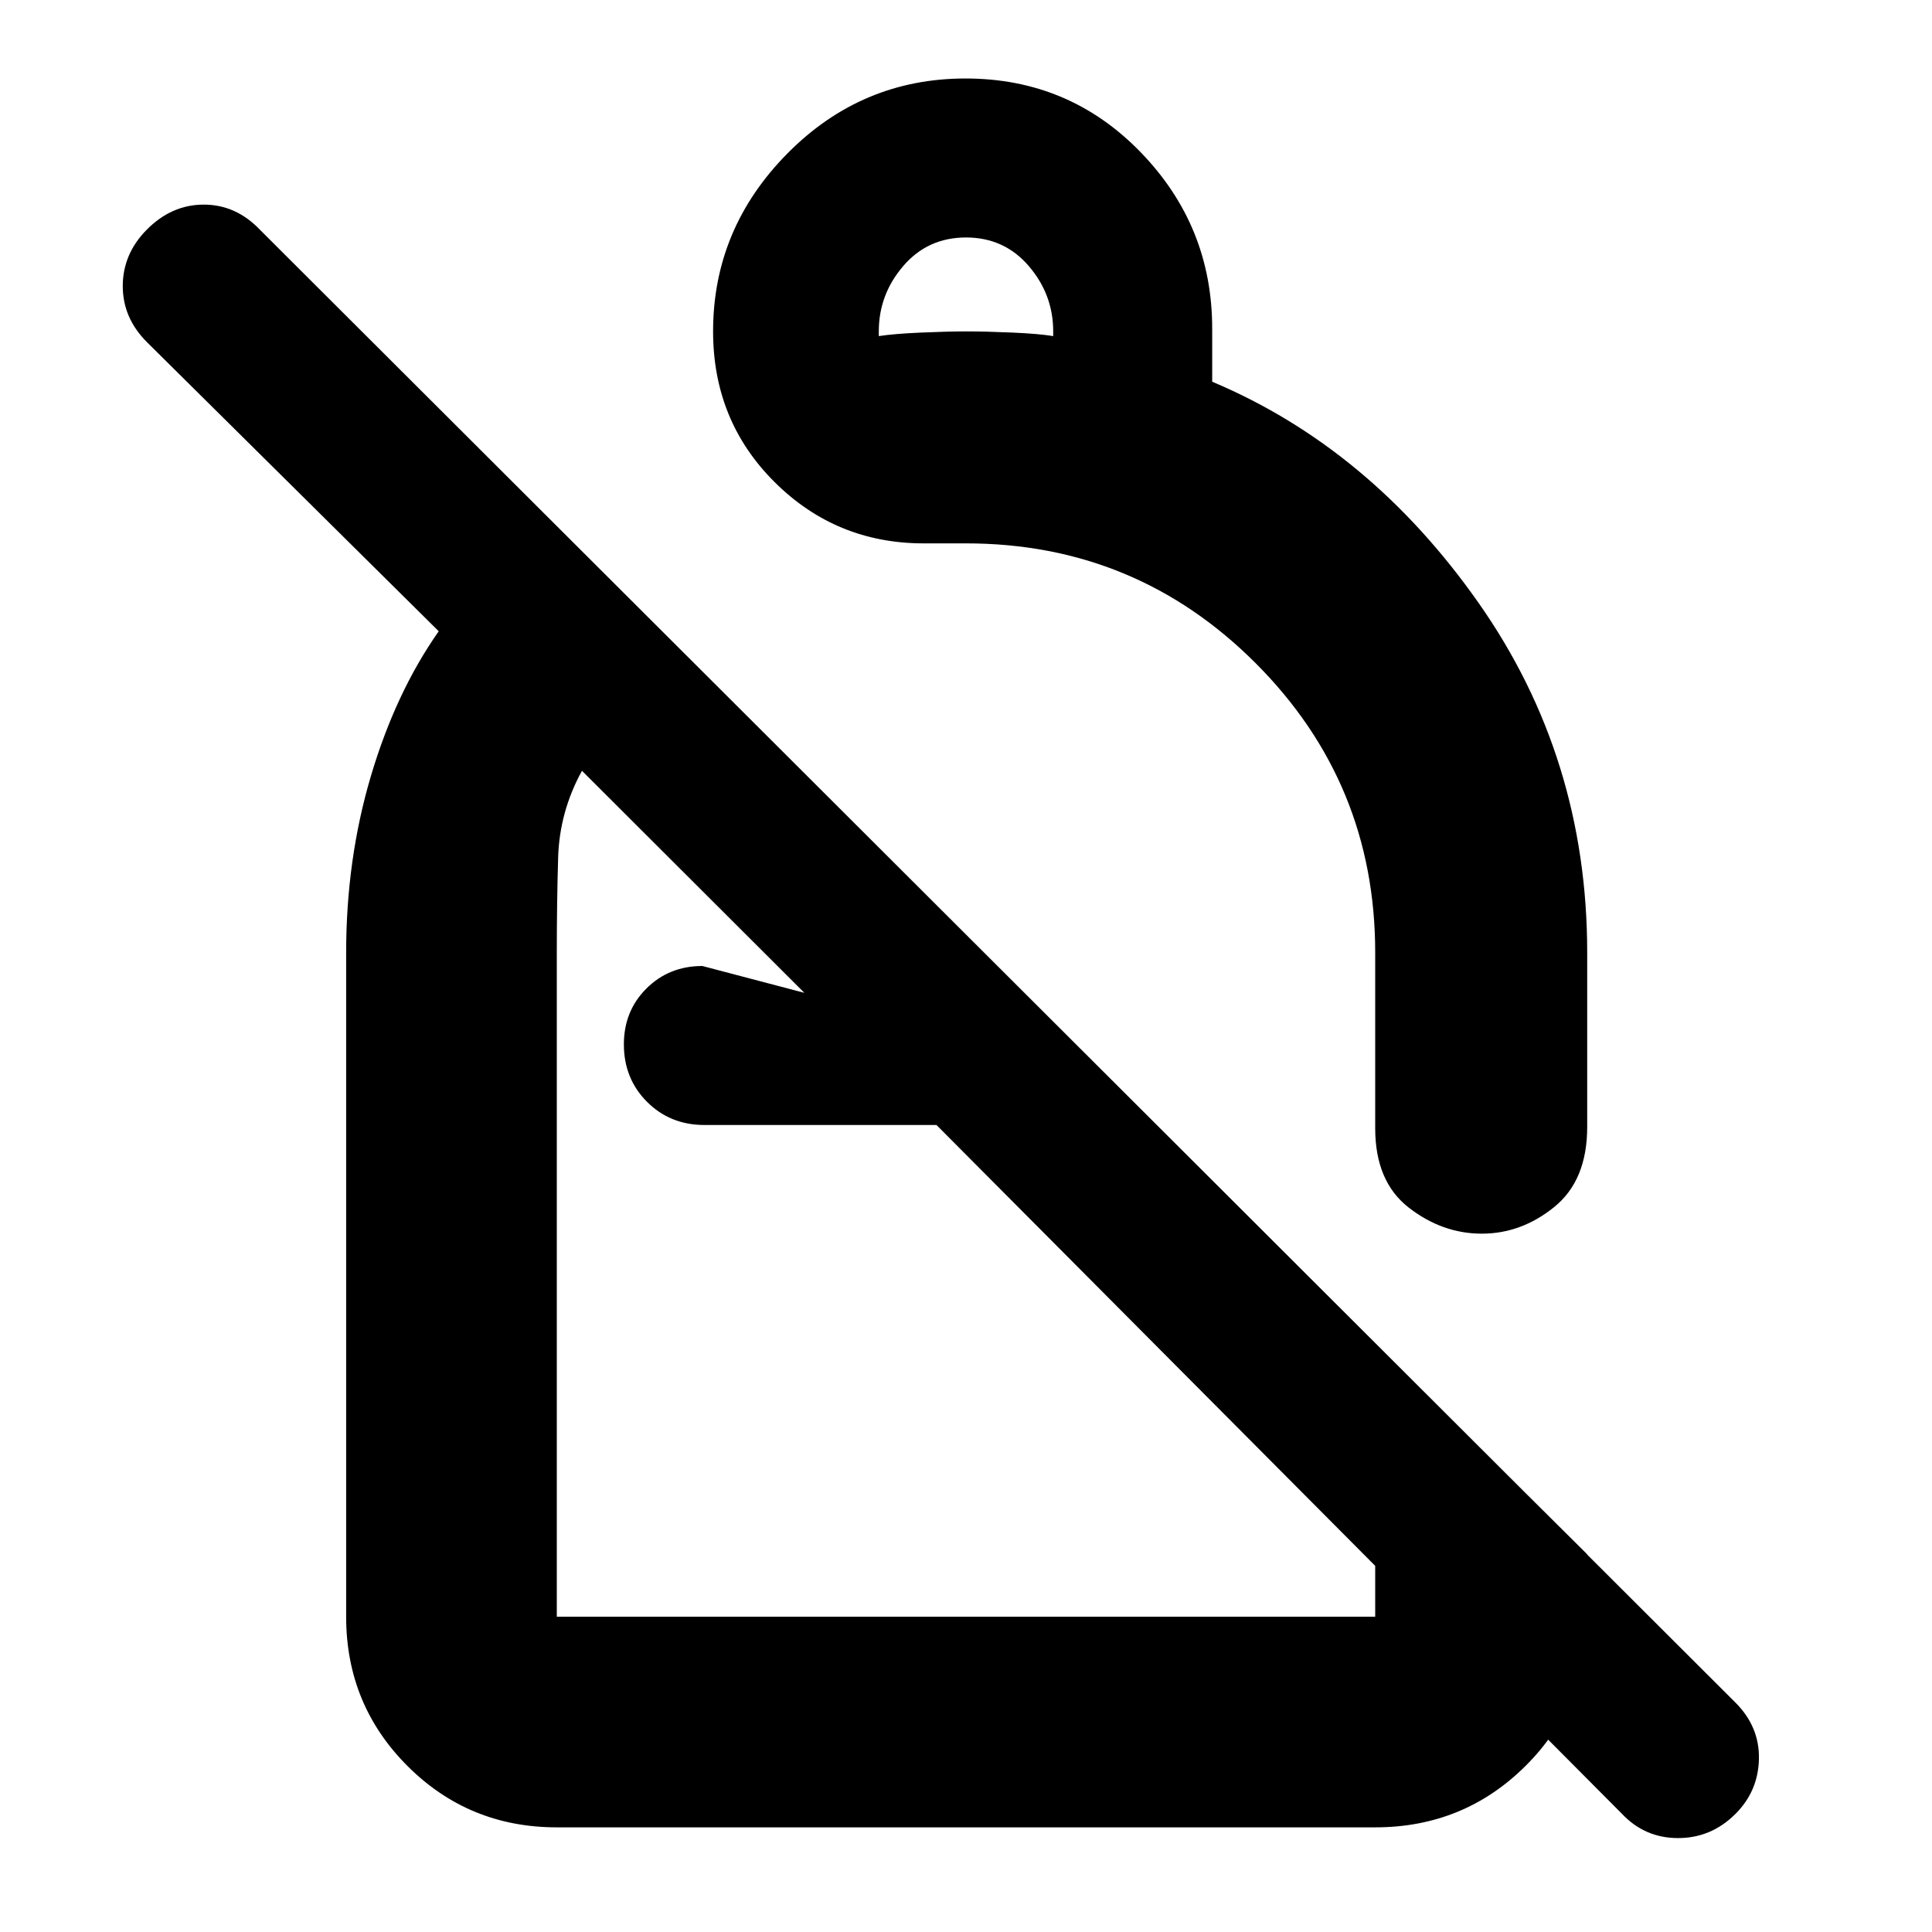 <svg xmlns="http://www.w3.org/2000/svg" height="40" viewBox="0 -960 960 960" width="40"><path d="M479.76-921q51.51 0 87.04 36.66 35.53 36.66 35.53 87.61v26.4q78.34 33 132.34 109.87t54 173.79V-400q0 26.5-16.37 39.75-16.36 13.25-36 13.25-19.63 0-36.3-12.95-16.67-12.96-16.67-39.38v-87.34q0-84.38-59.47-143.86Q564.38-690 480-690h-21q-43.5 0-74.08-30.43-30.59-30.43-30.59-74.9 0-51 36.86-88.34Q428.04-921 479.76-921Zm.24 79q-19 0-31.17 14.17-12.16 14.16-12.16 32.5v2.33q7.66-1.17 21-1.75 13.33-.58 22.66-.58 9.34 0 22.67.58 13.33.58 20.33 1.75v-2.33q0-18.34-12.16-32.5Q499-842 480-842ZM806-58.67 465.33-401H350q-17 0-28.5-11.51-11.5-11.52-11.5-28.54 0-16.59 11.21-27.77T349-480l50.67 13.33L289.18-577q-11.18 20.33-11.85 43.21-.66 22.88-.66 47.12v330h406.66v-135.66l105.34 104.66v31q0 43.7-30.68 74.19Q727.31-52 683.33-52H276.67q-43.7 0-74.19-30.48Q172-112.97 172-156.67v-330q0-46.33 12.33-87.83Q196.67-616 218-646.33L73-790q-12-12-12-27.83 0-15.84 11.72-27.84 12.41-12.66 28.51-12.66t28.1 12.66l733 731.67q12 12 11.67 28-.33 16-11.64 27.3-12.03 12.03-28.53 12.03t-27.83-12ZM542.33-539Zm-77 138Zm11.34 33.33Z"/></svg>